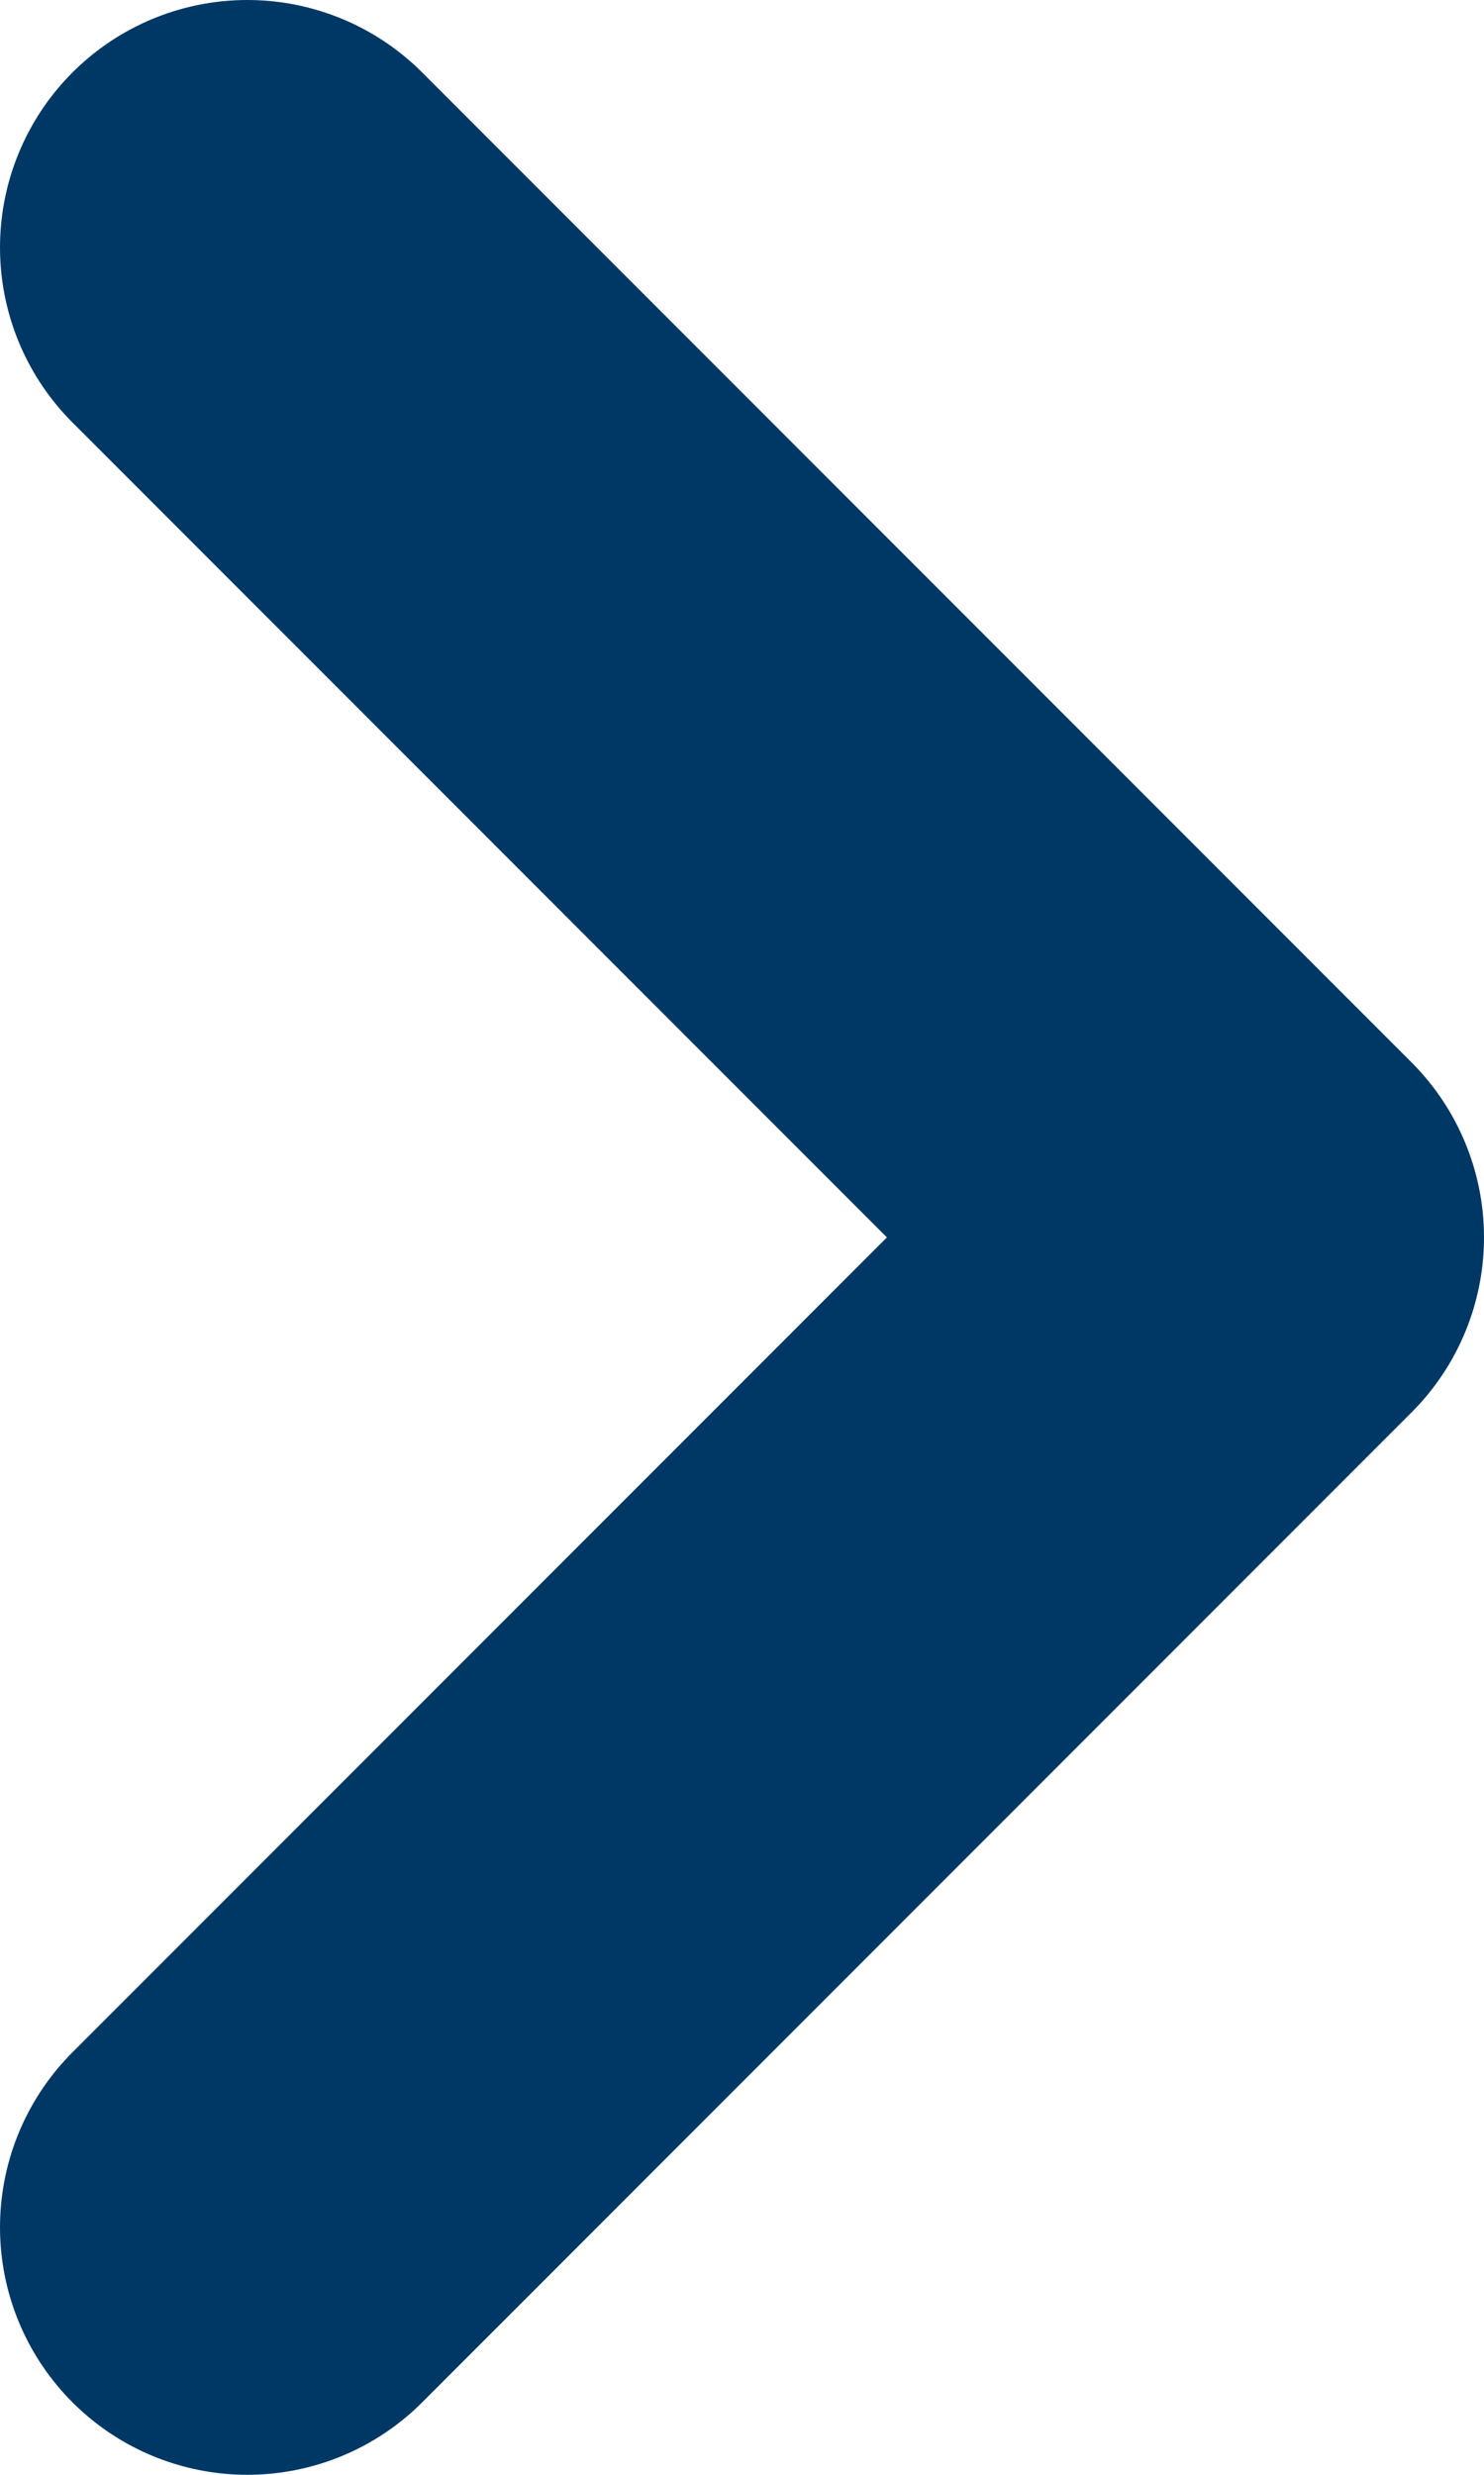 <svg id="Layer_1" data-name="Layer 1" xmlns="http://www.w3.org/2000/svg" viewBox="0 0 6 10">
  <defs>
    <style>
      .cls-1 {
        fill: none;
        stroke: #003865;
        stroke-linecap: round;
        stroke-linejoin: round;
        stroke-width: 2px;
      }
    </style>
  </defs>
  <title>arrow-white</title>
  <g id="Layer_2-2" data-name="Layer 2-2">
    <path id="Stroke_3" data-name="Stroke 3" class="cls-1" d="M1,1,5,5,1,9"/>
  </g>
</svg>
